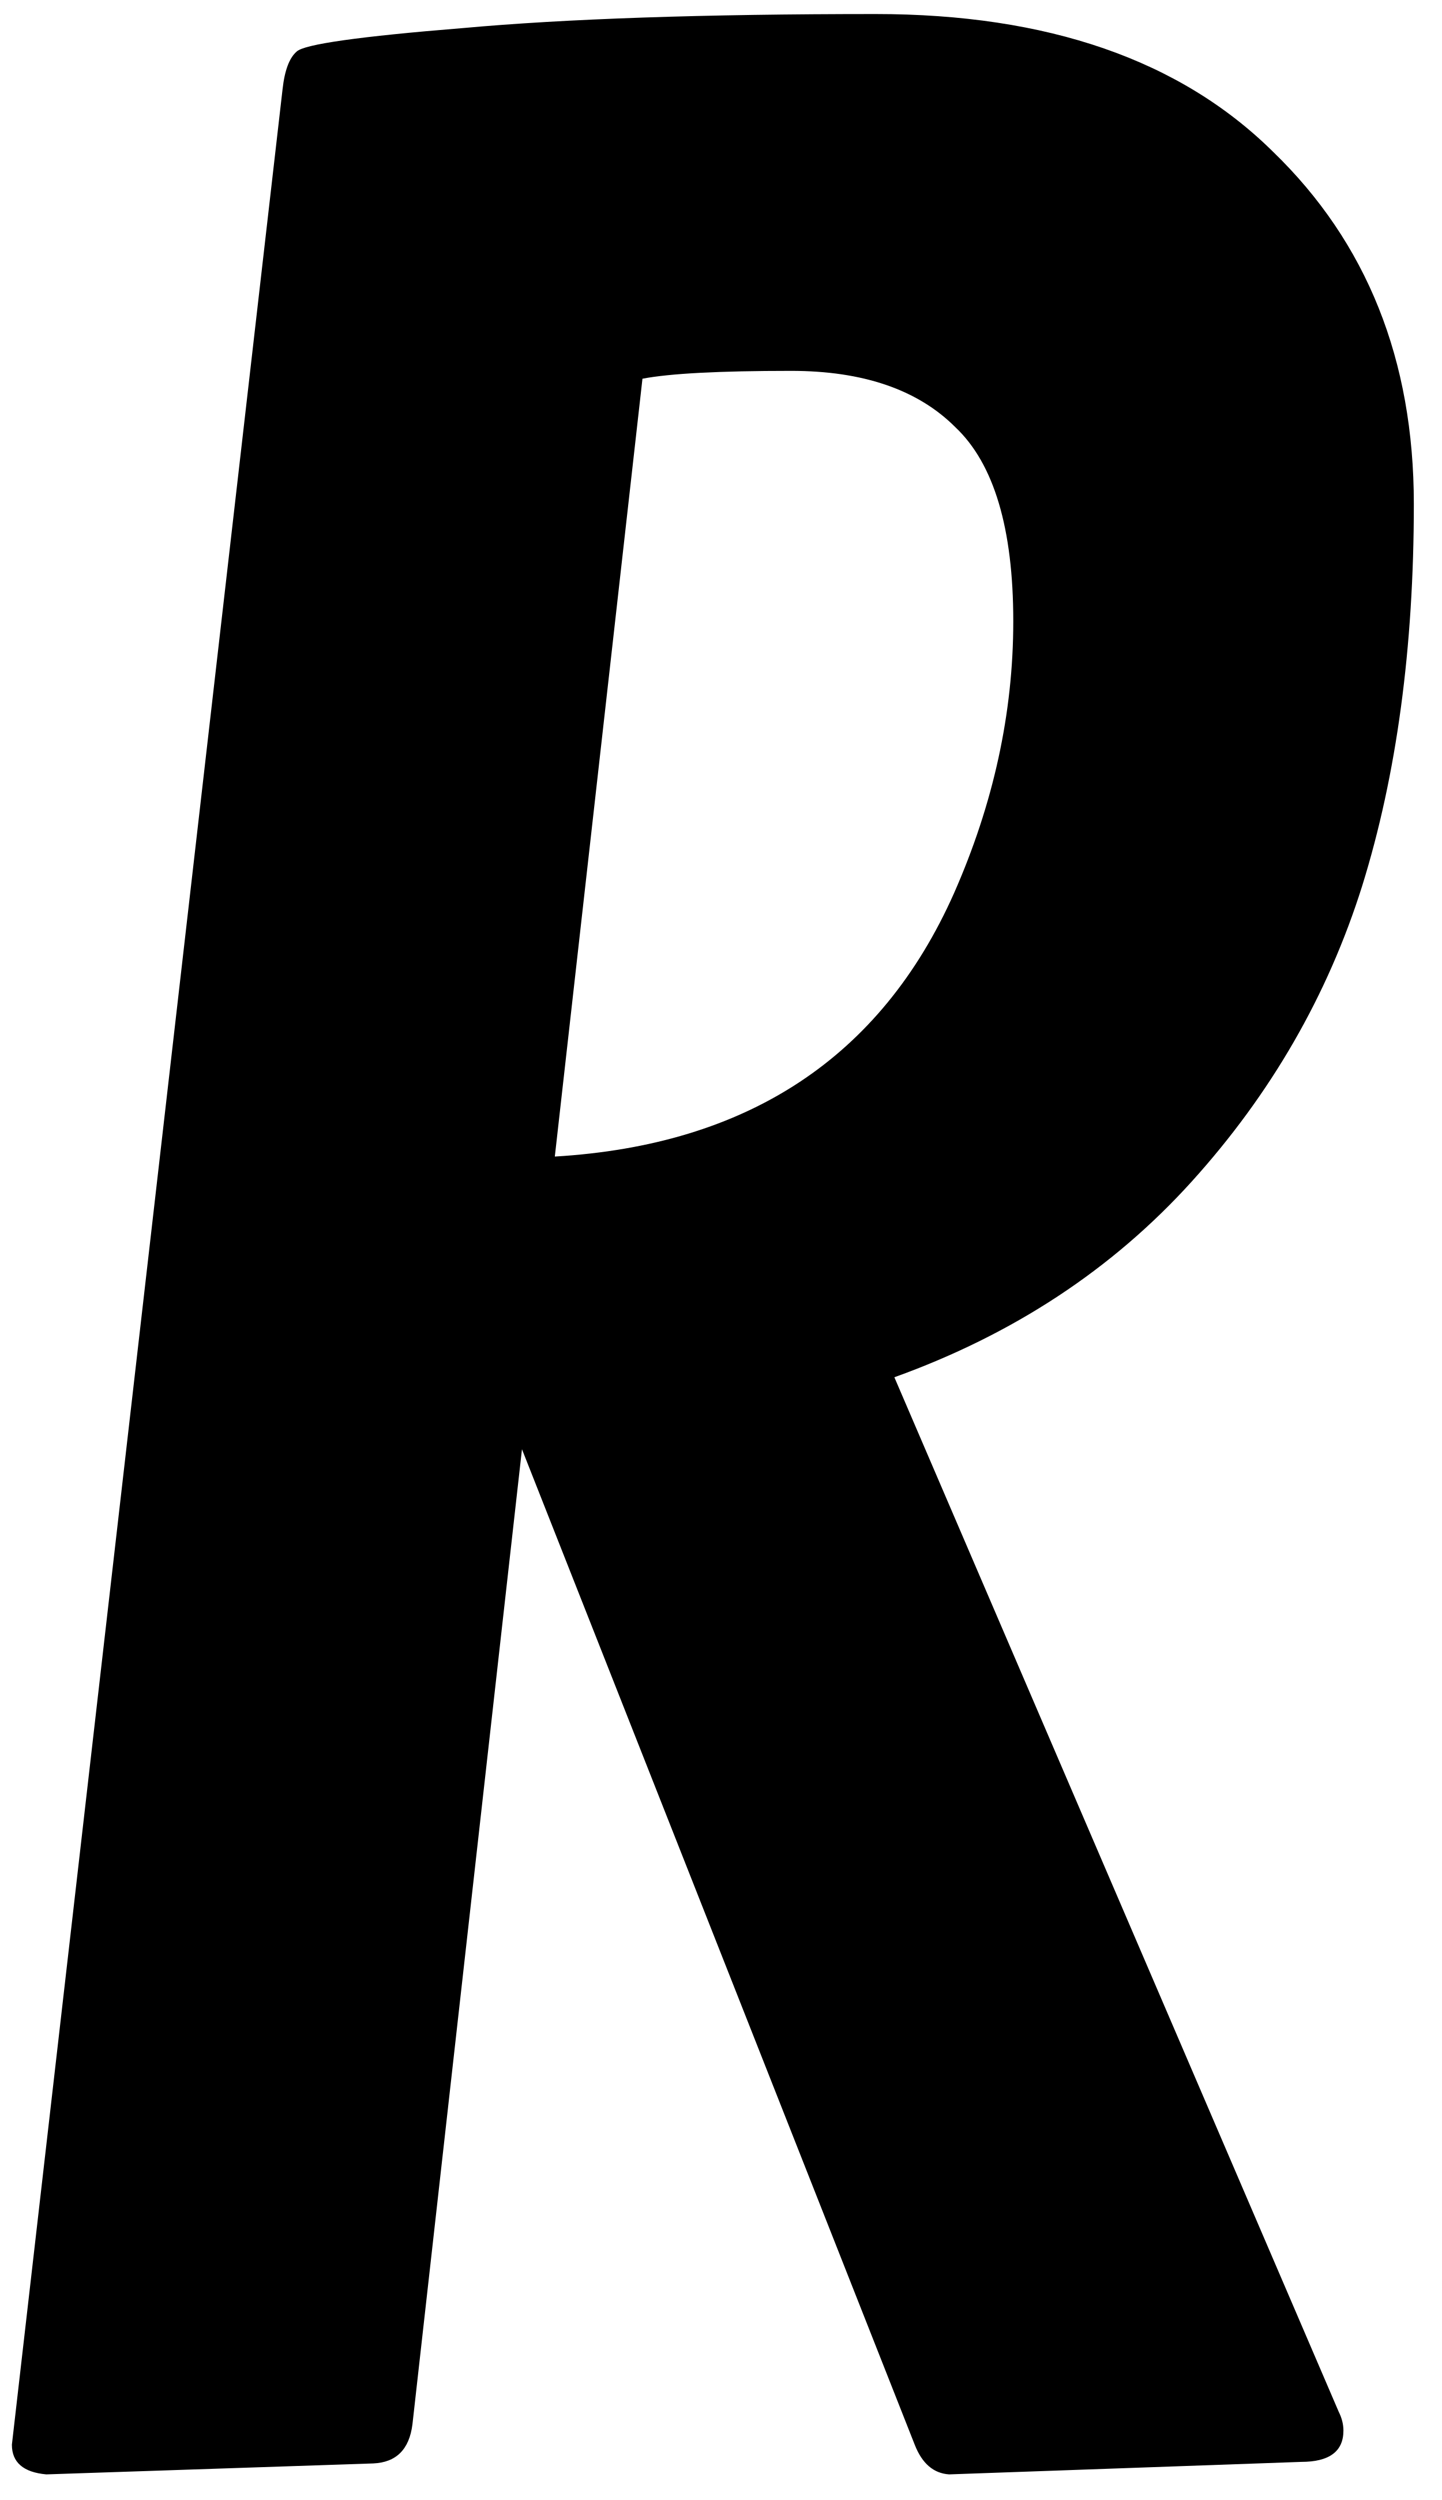 <svg width="45" height="78" viewBox="0 0 45 78" fill="none" xmlns="http://www.w3.org/2000/svg">
<path d="M41.924 75.828C41.924 76.479 41.484 76.805 40.605 76.805L29.619 77.195C29.131 77.163 28.773 76.853 28.545 76.268L16.289 45.213L12.871 75.633C12.773 76.414 12.367 76.821 11.65 76.853L1.445 77.195C0.729 77.13 0.371 76.821 0.371 76.268L8.818 2.781C8.883 2.195 9.03 1.805 9.258 1.609C9.486 1.382 11.211 1.137 14.434 0.877C17.656 0.584 21.953 0.438 27.324 0.438C32.695 0.438 36.829 1.87 39.727 4.734C42.656 7.566 44.121 11.229 44.121 15.721C44.121 20.213 43.584 24.184 42.51 27.635C41.435 31.053 39.661 34.129 37.188 36.863C34.714 39.598 31.621 41.632 27.91 42.967L41.777 75.242C41.875 75.438 41.924 75.633 41.924 75.828ZM20.049 11.815L17.314 36.082C23.337 35.724 27.487 32.99 29.766 27.879C31.003 25.079 31.621 22.247 31.621 19.383C31.621 16.486 31.019 14.467 29.814 13.328C28.643 12.156 26.934 11.57 24.688 11.57C22.441 11.57 20.895 11.652 20.049 11.815Z" fill="black"/>
</svg>
